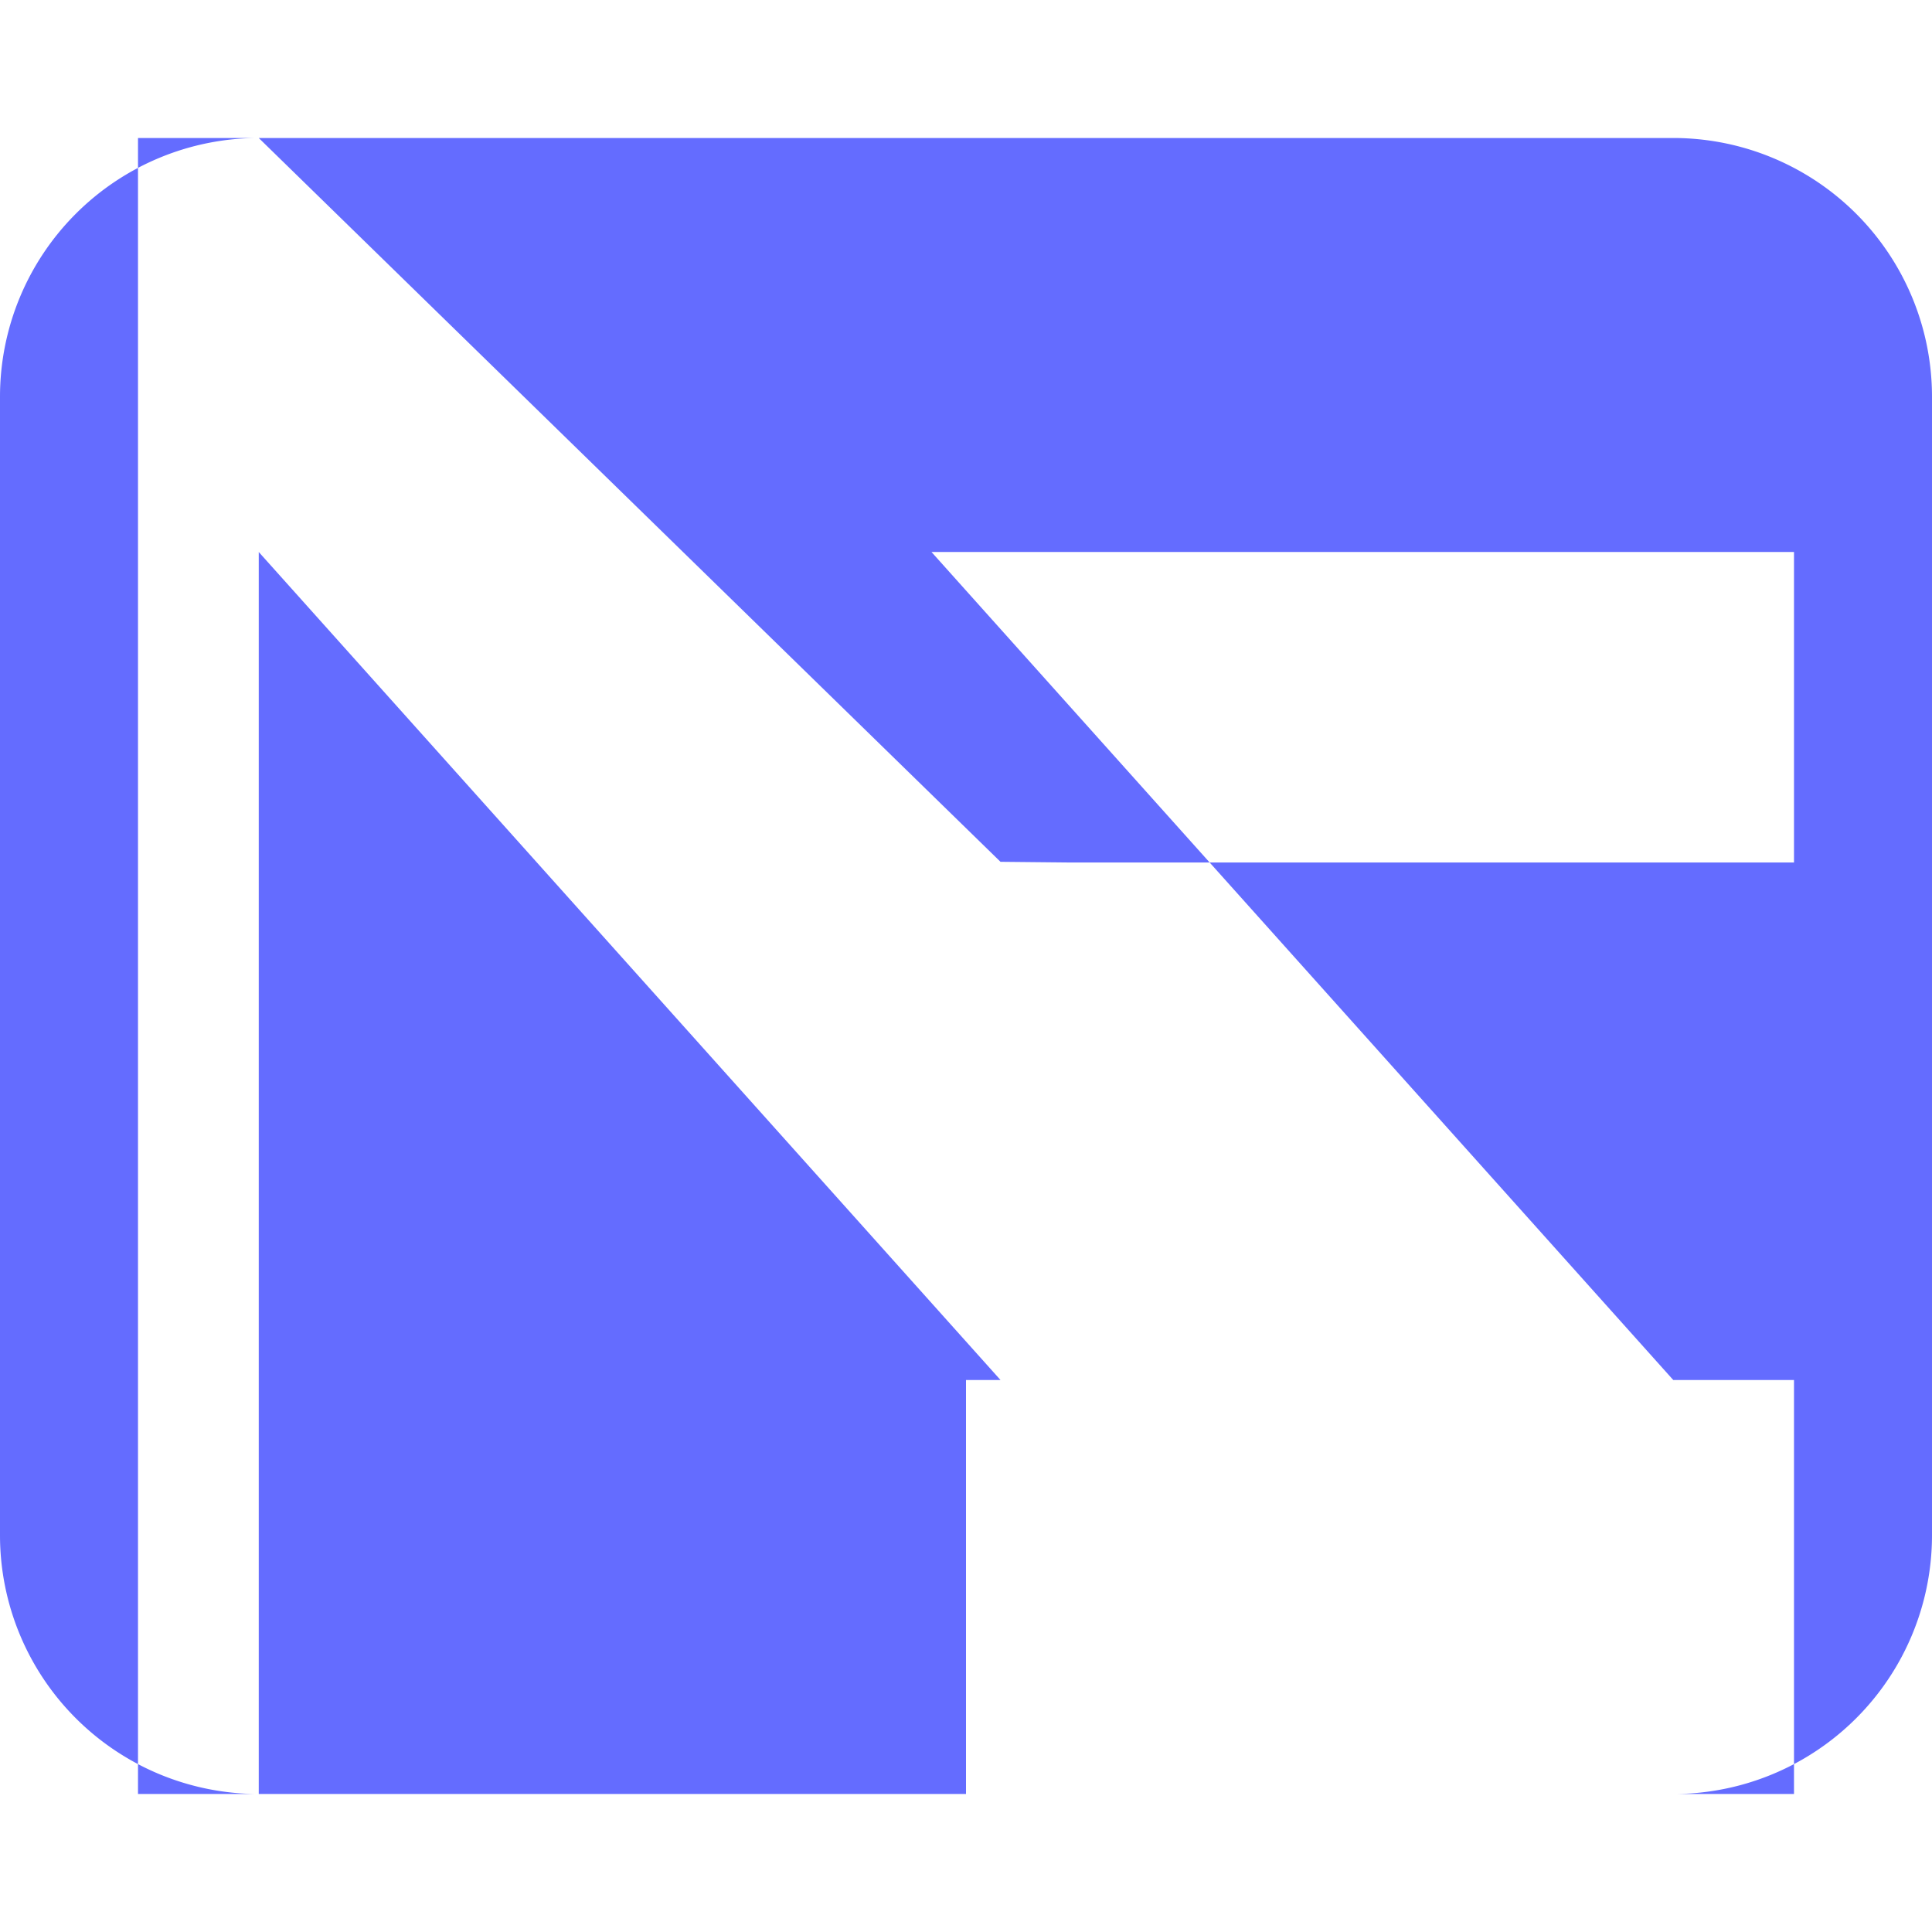 <svg xmlns="http://www.w3.org/2000/svg" viewBox="0 0 14 14" width="14" height="14" fill="none">
  <path fill="#646CFF" fill-rule="evenodd" d="M14 2.875A1.875 1.875 0 0 0 12.125 1H1.875A1.875 1.875 0 0 0 0 2.875v8.25A1.875 1.875 0 0 0 1.875 13h10.25A1.875 1.875 0 0 0 14 11.125V2.875Zm-6.75 3.37L1.875 1H1v12h12v-6.75h-5.25ZM6.75 4L12.125 10H13V4h-6.25ZM1.875 4L7.25 10H7v3h-5.125L1.875 4Z" clip-rule="evenodd"/>
</svg>